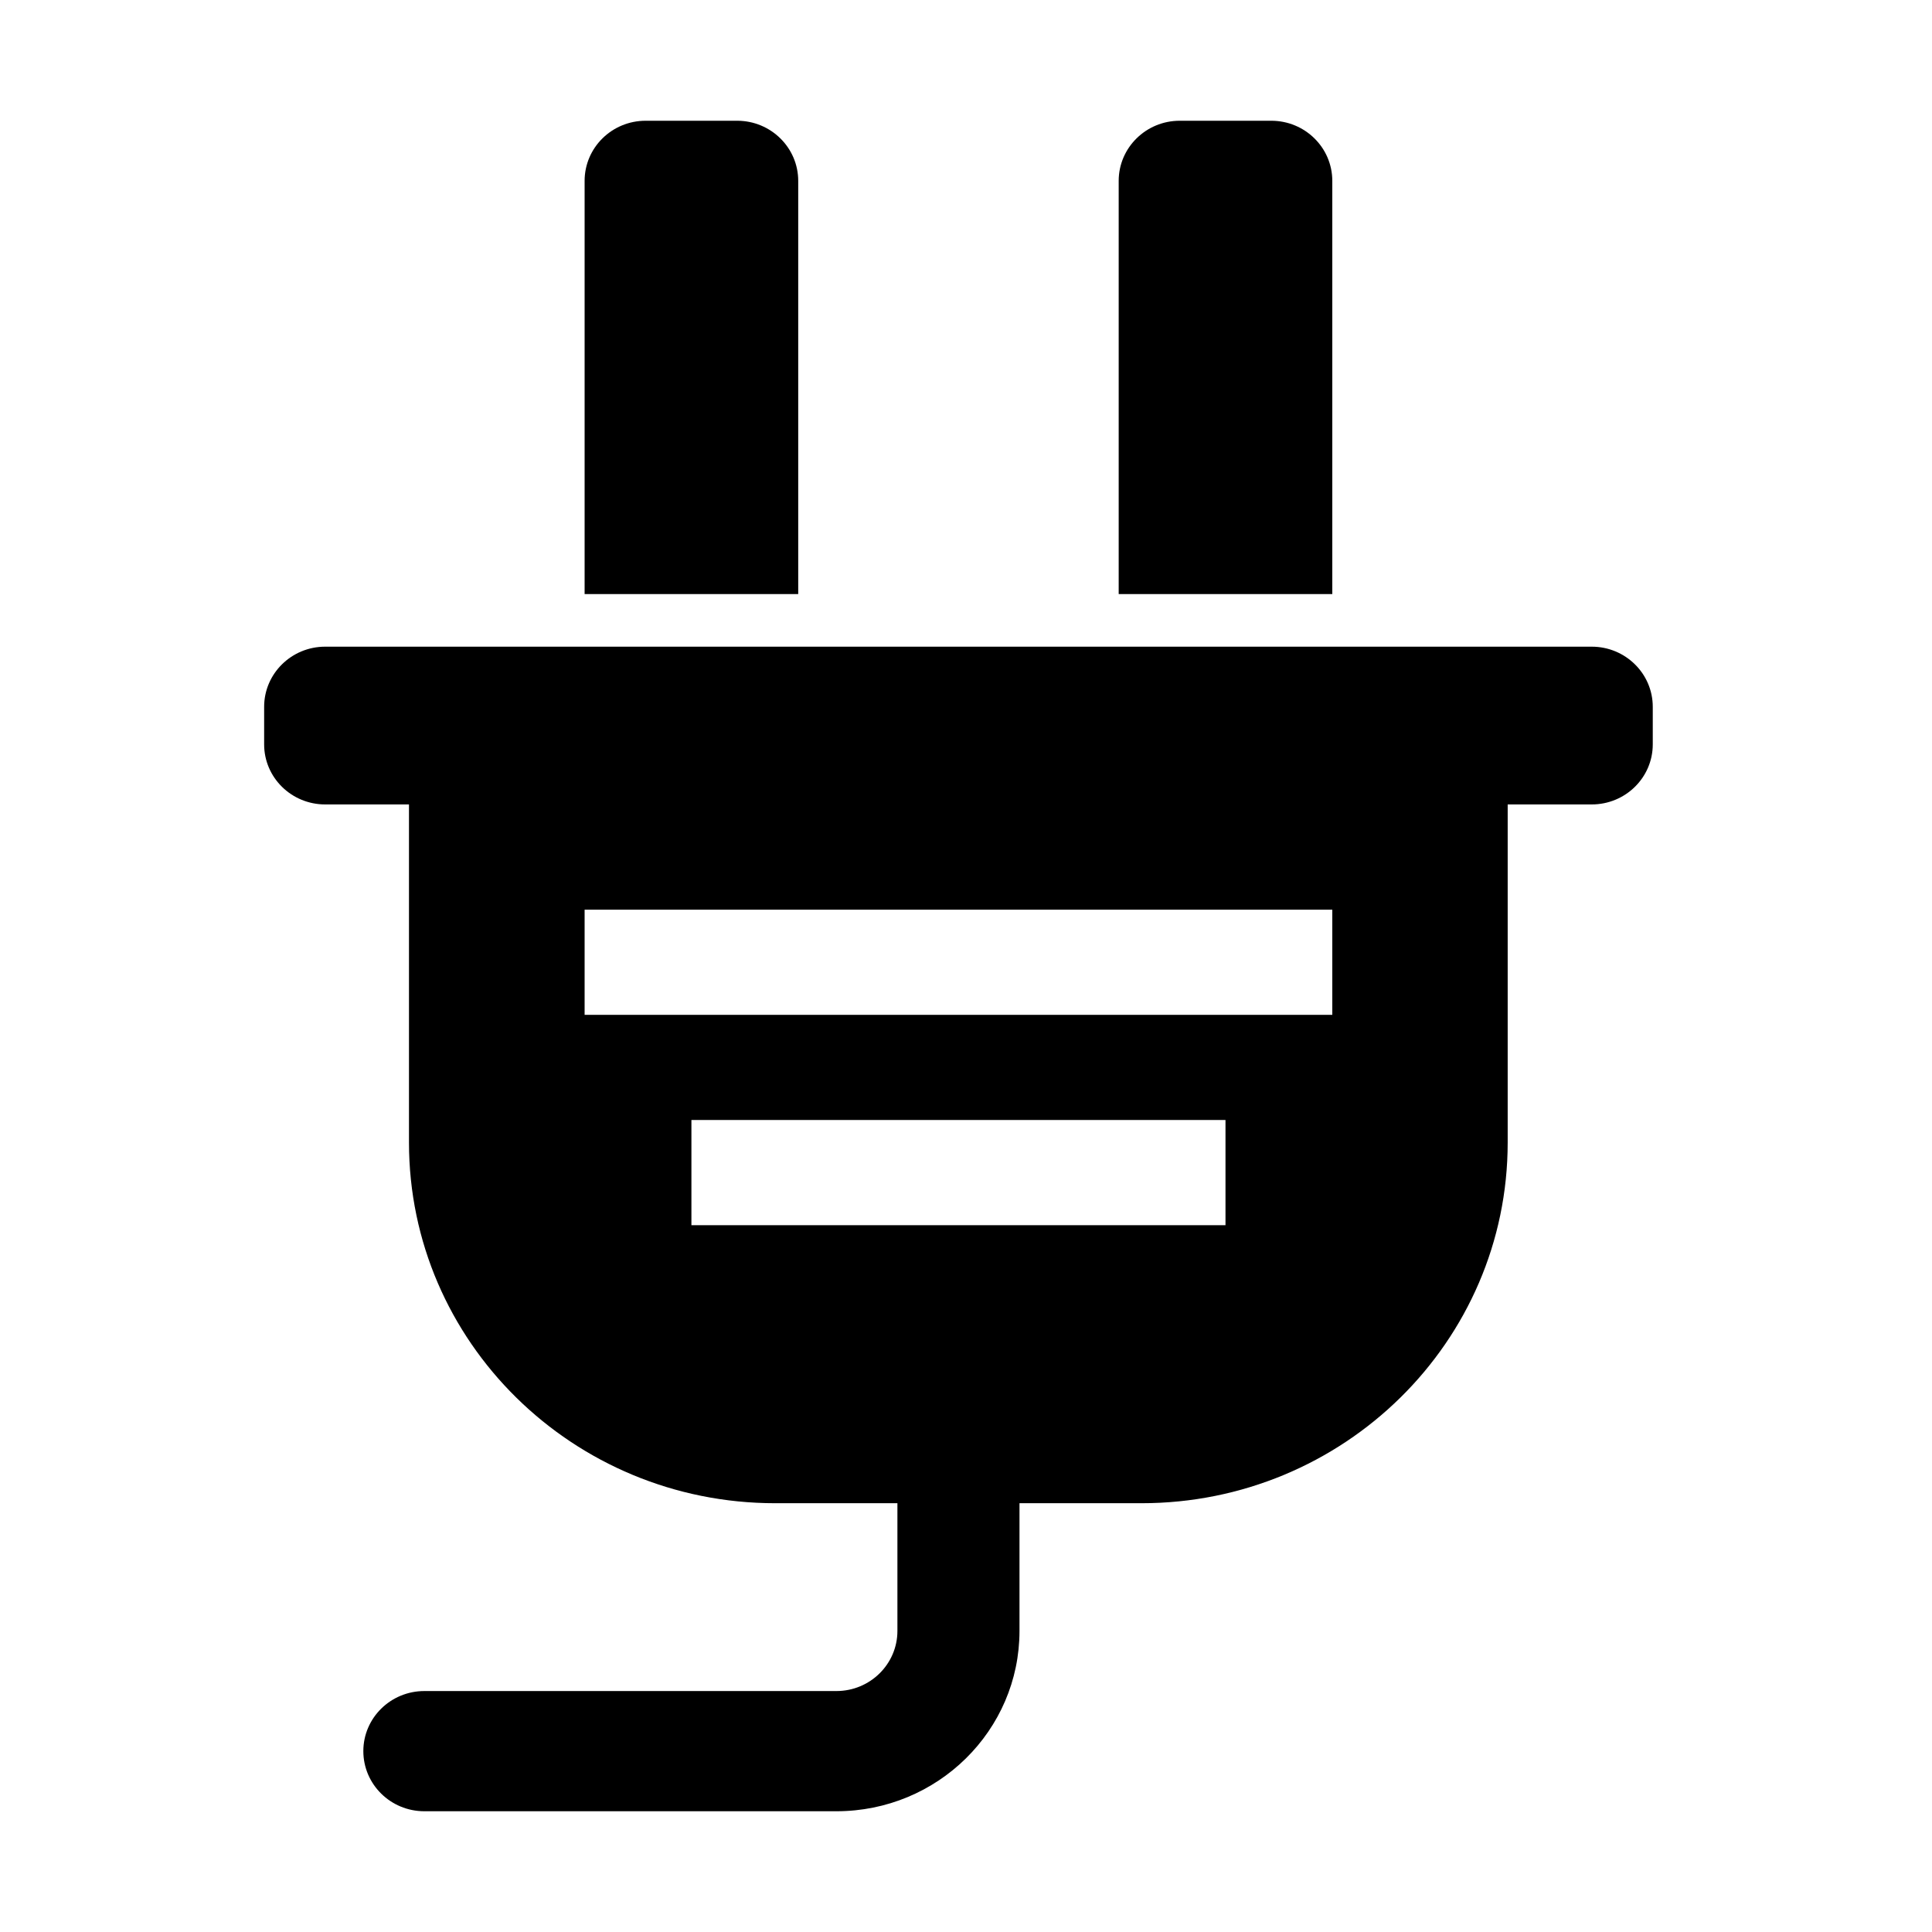 <!--
 Copyright 2023-2025 Solace Systems. All rights reserved.

 Licensed under the Apache License, Version 2.0 (the "License");
 you may not use this file except in compliance with the License.
 You may obtain a copy of the License at

     http://www.apache.org/licenses/LICENSE-2.0

 Unless required by applicable law or agreed to in writing, software
 distributed under the License is distributed on an "AS IS" BASIS,
 WITHOUT WARRANTIES OR CONDITIONS OF ANY KIND, either express or implied.
 See the License for the specific language governing permissions and
 limitations under the License.
-->
<svg width="32" height="32" viewBox="0 0 32 32" fill="none" xmlns="http://www.w3.org/2000/svg">
<path fill-rule="evenodd" clip-rule="evenodd" d="M15.875 22.782C16.433 22.782 16.886 23.228 16.886 23.778V27.013C16.886 28.663 15.528 30 13.853 30H7.029C6.47 30 6.018 29.554 6.018 29.004C6.018 28.455 6.47 28.009 7.029 28.009H13.853C14.411 28.009 14.864 27.563 14.864 27.013V23.778C14.864 23.228 15.317 22.782 15.875 22.782Z" fill="black"/>
<path d="M4.375 11.707C4.375 11.157 4.828 10.711 5.386 10.711H26.364C26.922 10.711 27.375 11.157 27.375 11.707V12.329C27.375 12.879 26.922 13.324 26.364 13.324H5.386C4.828 13.324 4.375 12.879 4.375 12.329V11.707Z" fill="black"/>
<path d="M9.683 9.84L9.683 2.996C9.683 2.446 10.135 2 10.694 2L12.21 2C12.768 2 13.221 2.446 13.221 2.996V9.84H9.683Z" fill="black"/>
<path d="M18.529 9.84V2.996C18.529 2.446 18.982 2 19.54 2L21.056 2C21.615 2 22.067 2.446 22.067 2.996V9.84H18.529Z" fill="black"/>
<path fill-rule="evenodd" clip-rule="evenodd" d="M6.774 12.951H24.972V18.924C24.972 22.223 22.256 24.898 18.906 24.898H12.84C9.49 24.898 6.774 22.223 6.774 18.924V12.951ZM9.683 15.067H22.067V16.809H9.683V15.067ZM20.298 18.551H11.452V20.293H20.298V18.551Z" fill="black"/>
</svg>
